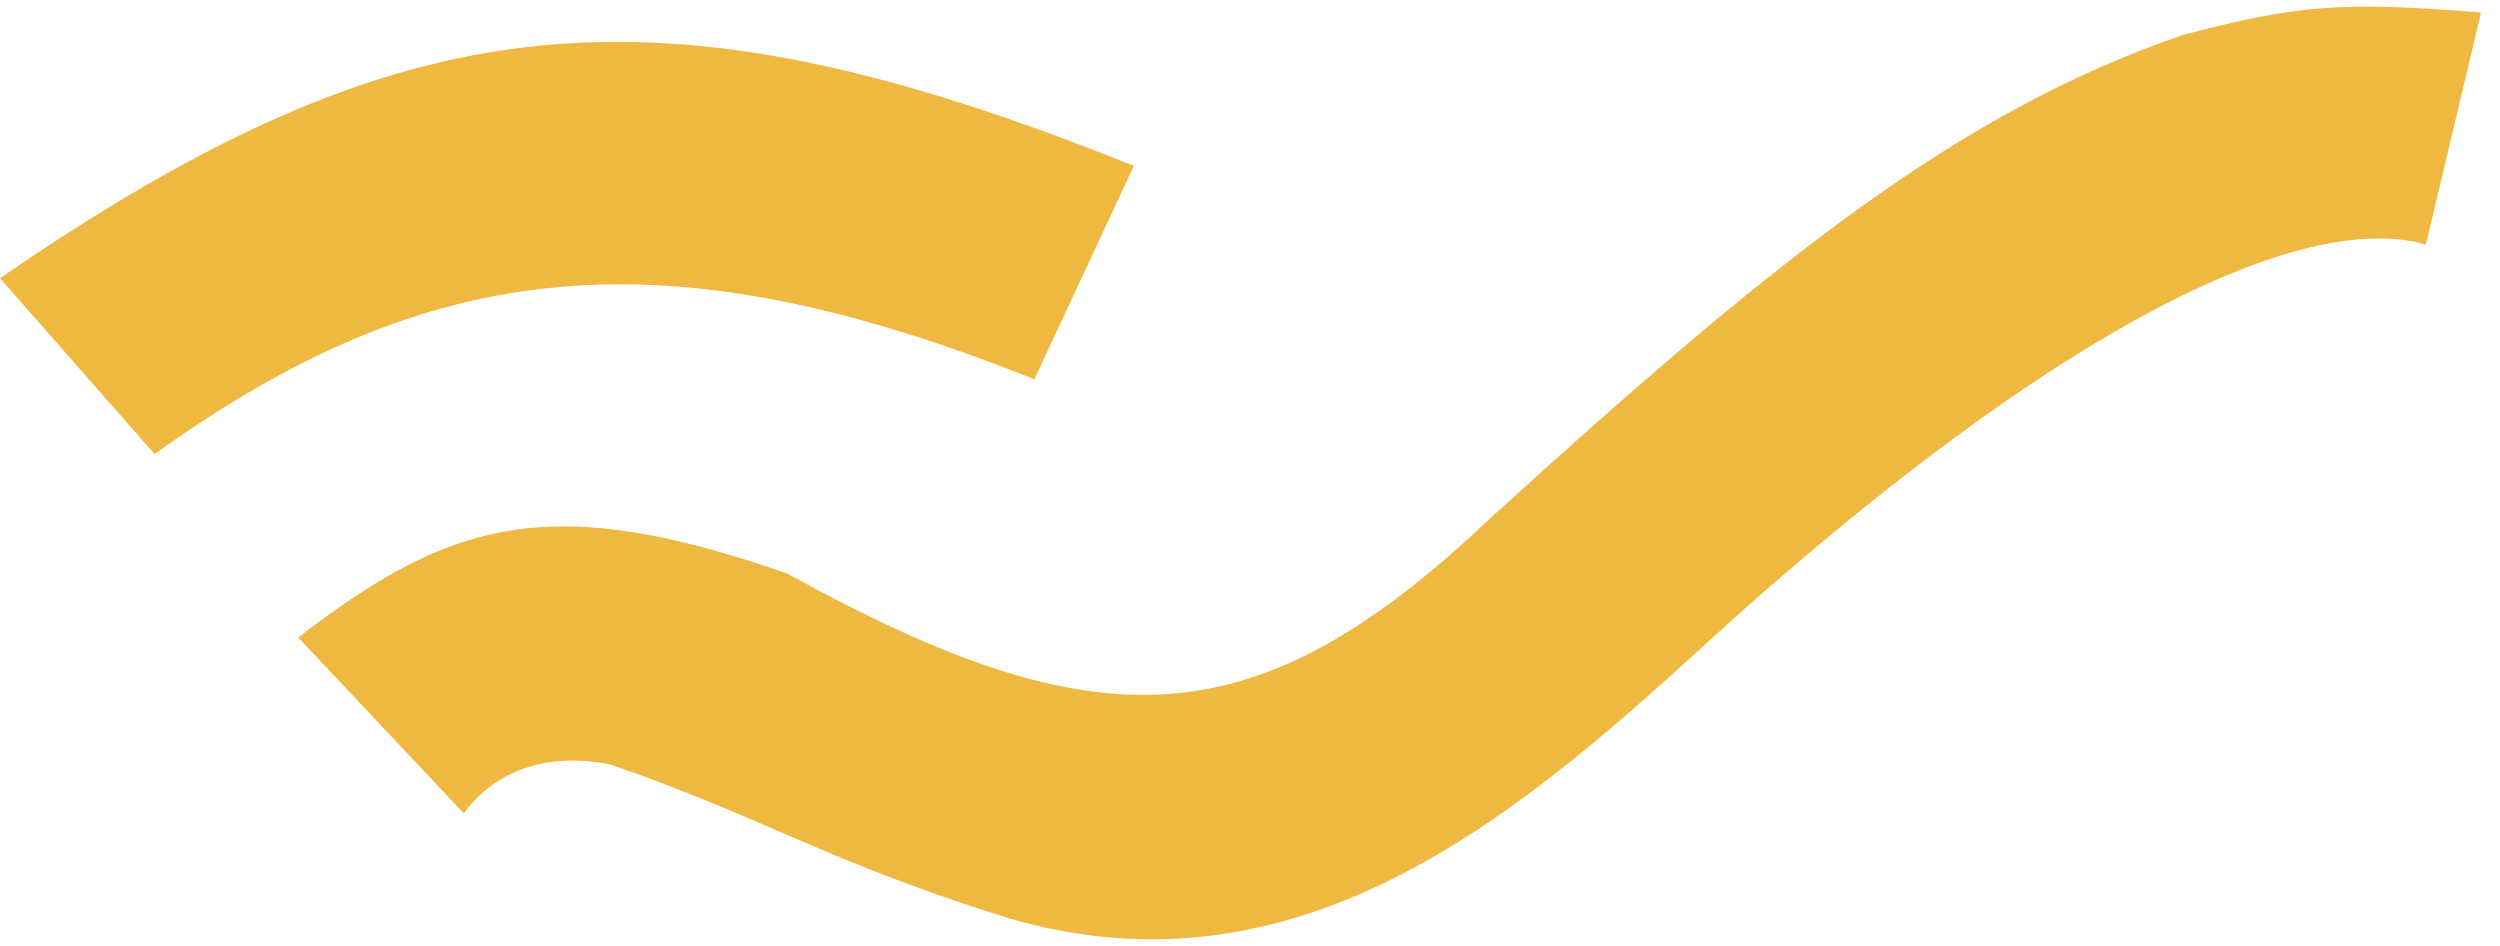 <svg width="74" height="28" viewBox="0 0 74 28" fill="none" xmlns="http://www.w3.org/2000/svg">
<path fill-rule="evenodd" clip-rule="evenodd" d="M8.826 18.869C13.303 15.431 16.25 14.5 23.318 16.986C32.593 22.098 37.184 21.907 44.129 15.324C52.489 7.714 57.941 3.327 64.614 1.034C67.992 0.148 69.299 0.037 73.44 0.369L71.805 7.238C68.679 6.331 62.149 8.684 51.43 18.205C51.248 18.37 51.065 18.537 50.881 18.705C45.368 23.733 38.736 29.781 29.855 27.178C26.776 26.214 24.921 25.413 23.058 24.608C21.602 23.979 20.141 23.348 18.088 22.636C16.725 22.339 14.887 22.494 13.729 24.076L8.826 18.869ZM0 8.235L4.576 13.441C12.748 7.57 19.674 6.858 30.618 11.226L33.56 4.911C19.373 -0.795 11.955 0.026 0 8.235Z" fill="#EFB840"/>
</svg>
